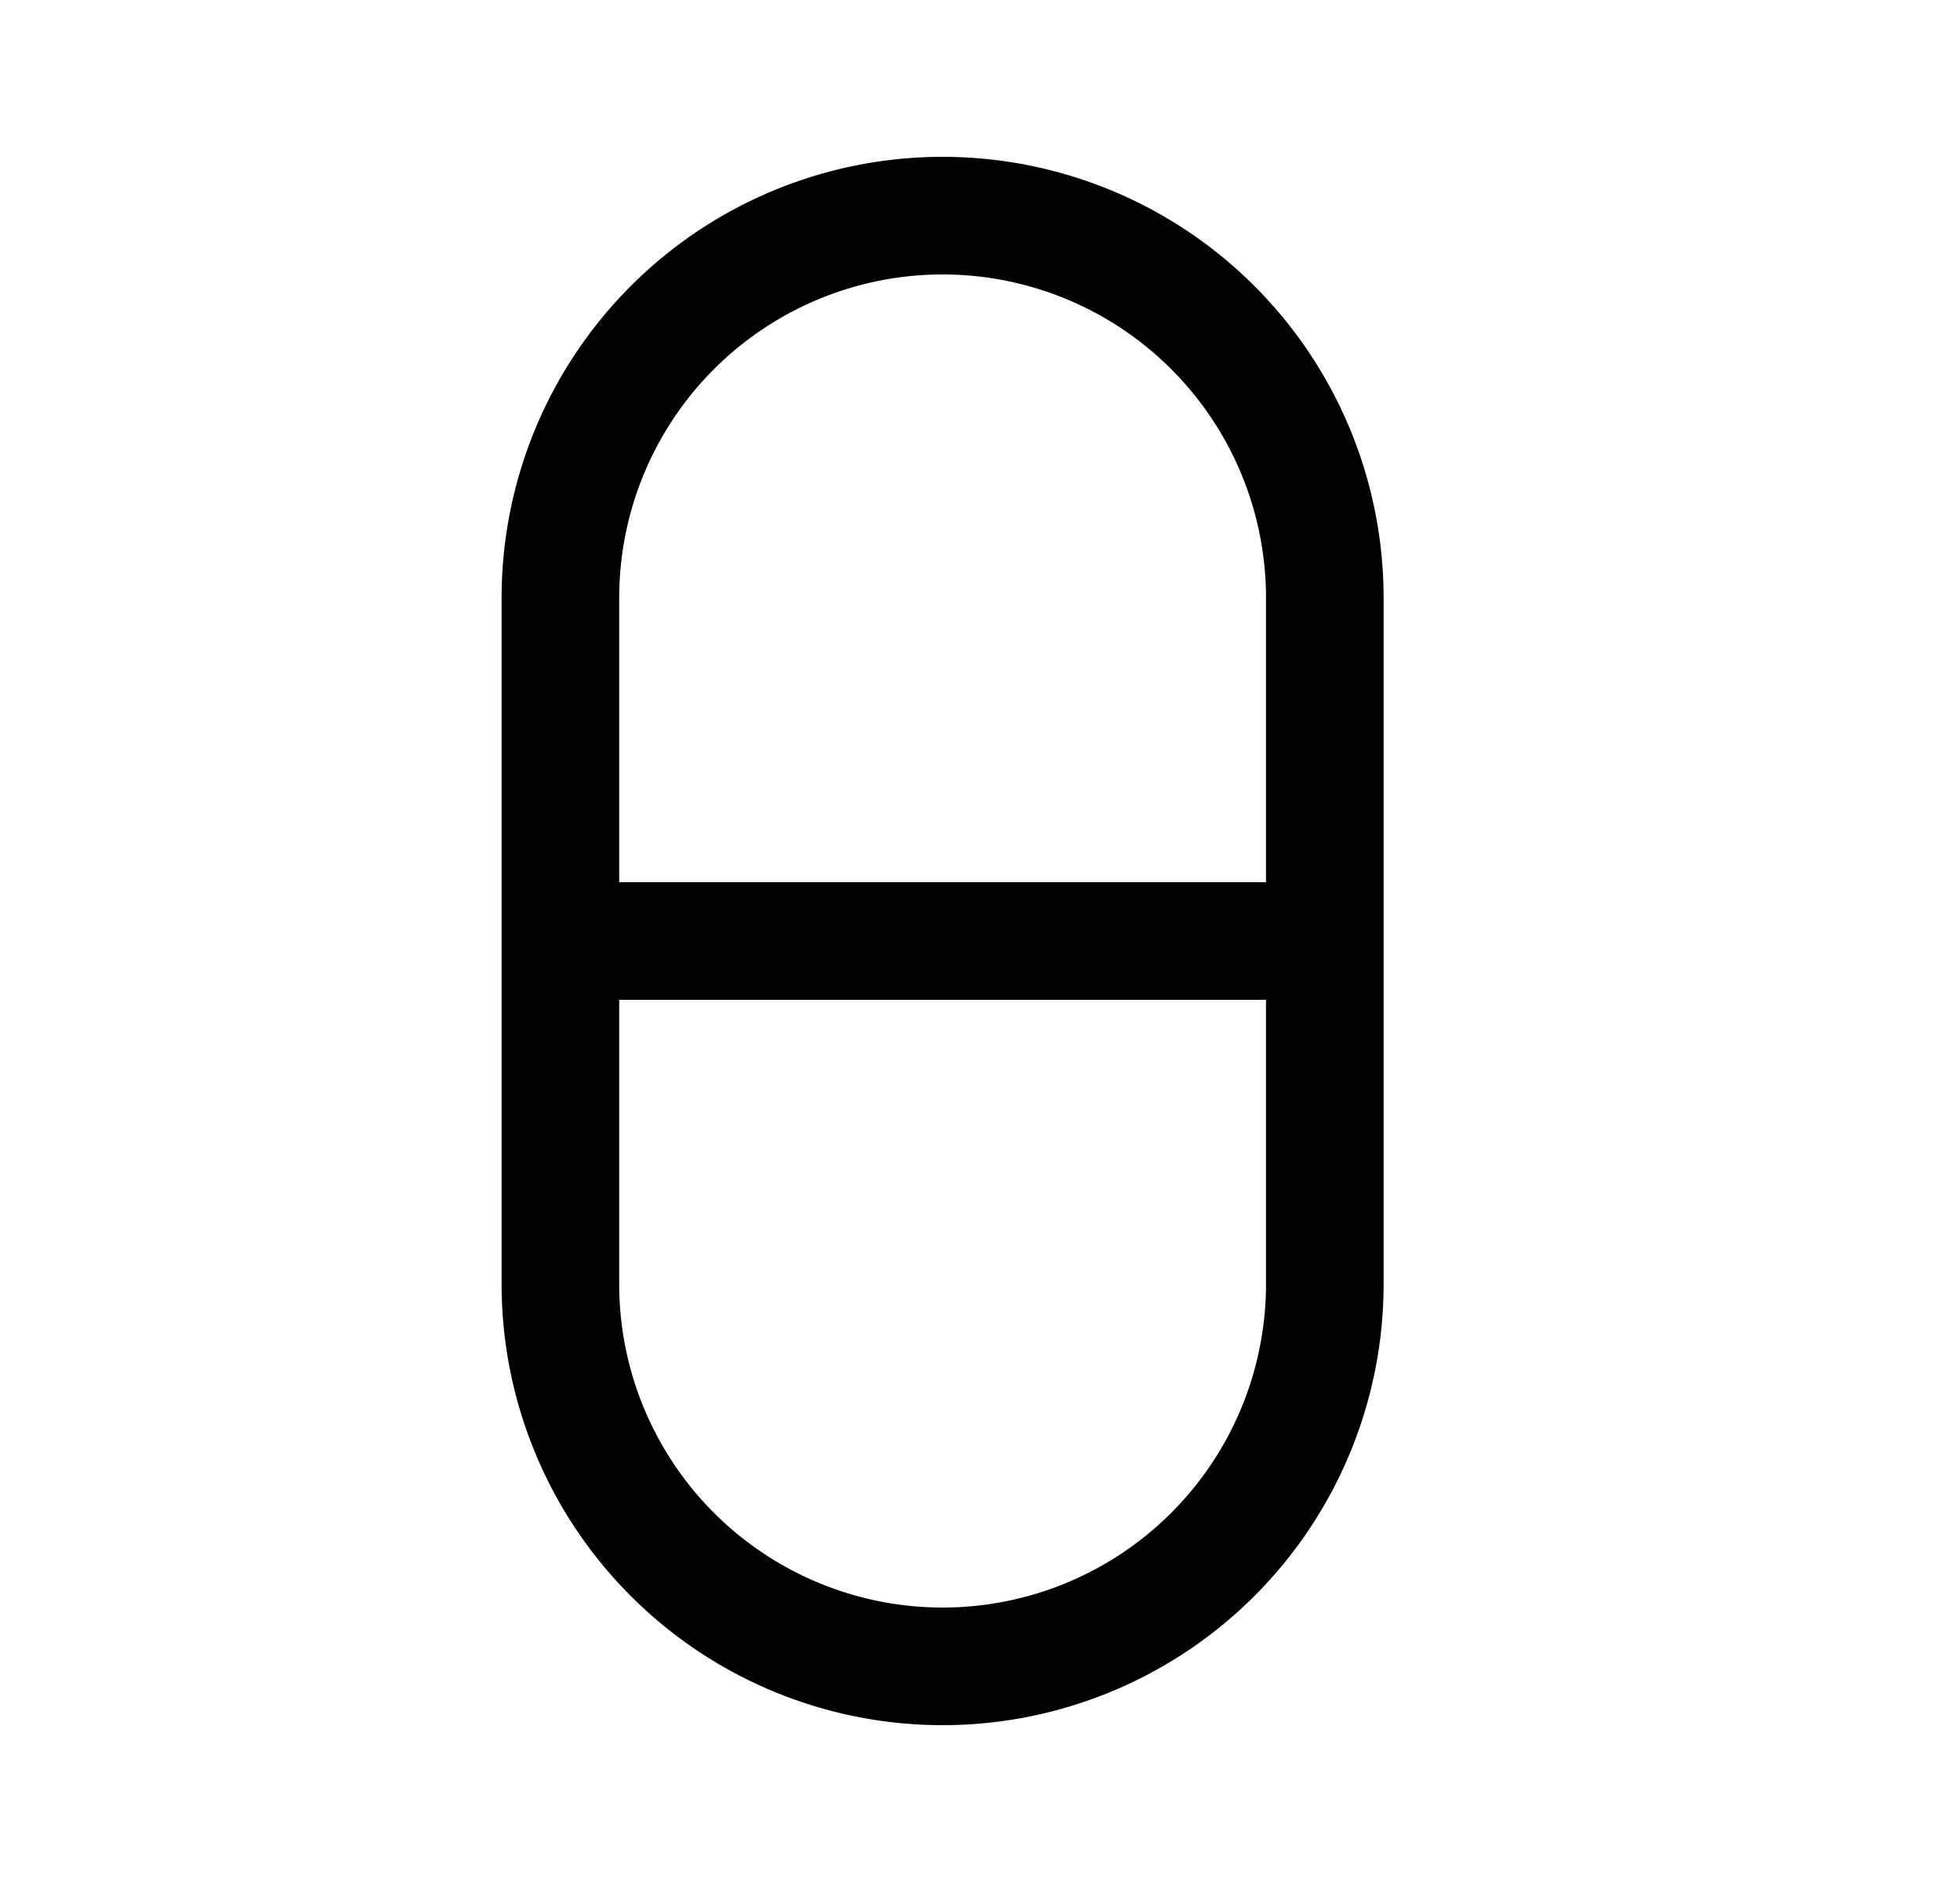 <svg xmlns="http://www.w3.org/2000/svg" width="3em" height="2.88em" viewBox="0 0 25 24"><path fill="currentColor" fill-rule="evenodd" d="M6.398 7.625a5.625 5.625 0 1 1 11.25 0v8.75a5.625 5.625 0 0 1-11.25 0zM12.023 3.5a4.125 4.125 0 0 0-4.125 4.125v3.625h8.25V7.625A4.125 4.125 0 0 0 12.023 3.5m4.125 9.25h-8.25v3.625a4.125 4.125 0 1 0 8.25 0z" clip-rule="evenodd"/></svg>